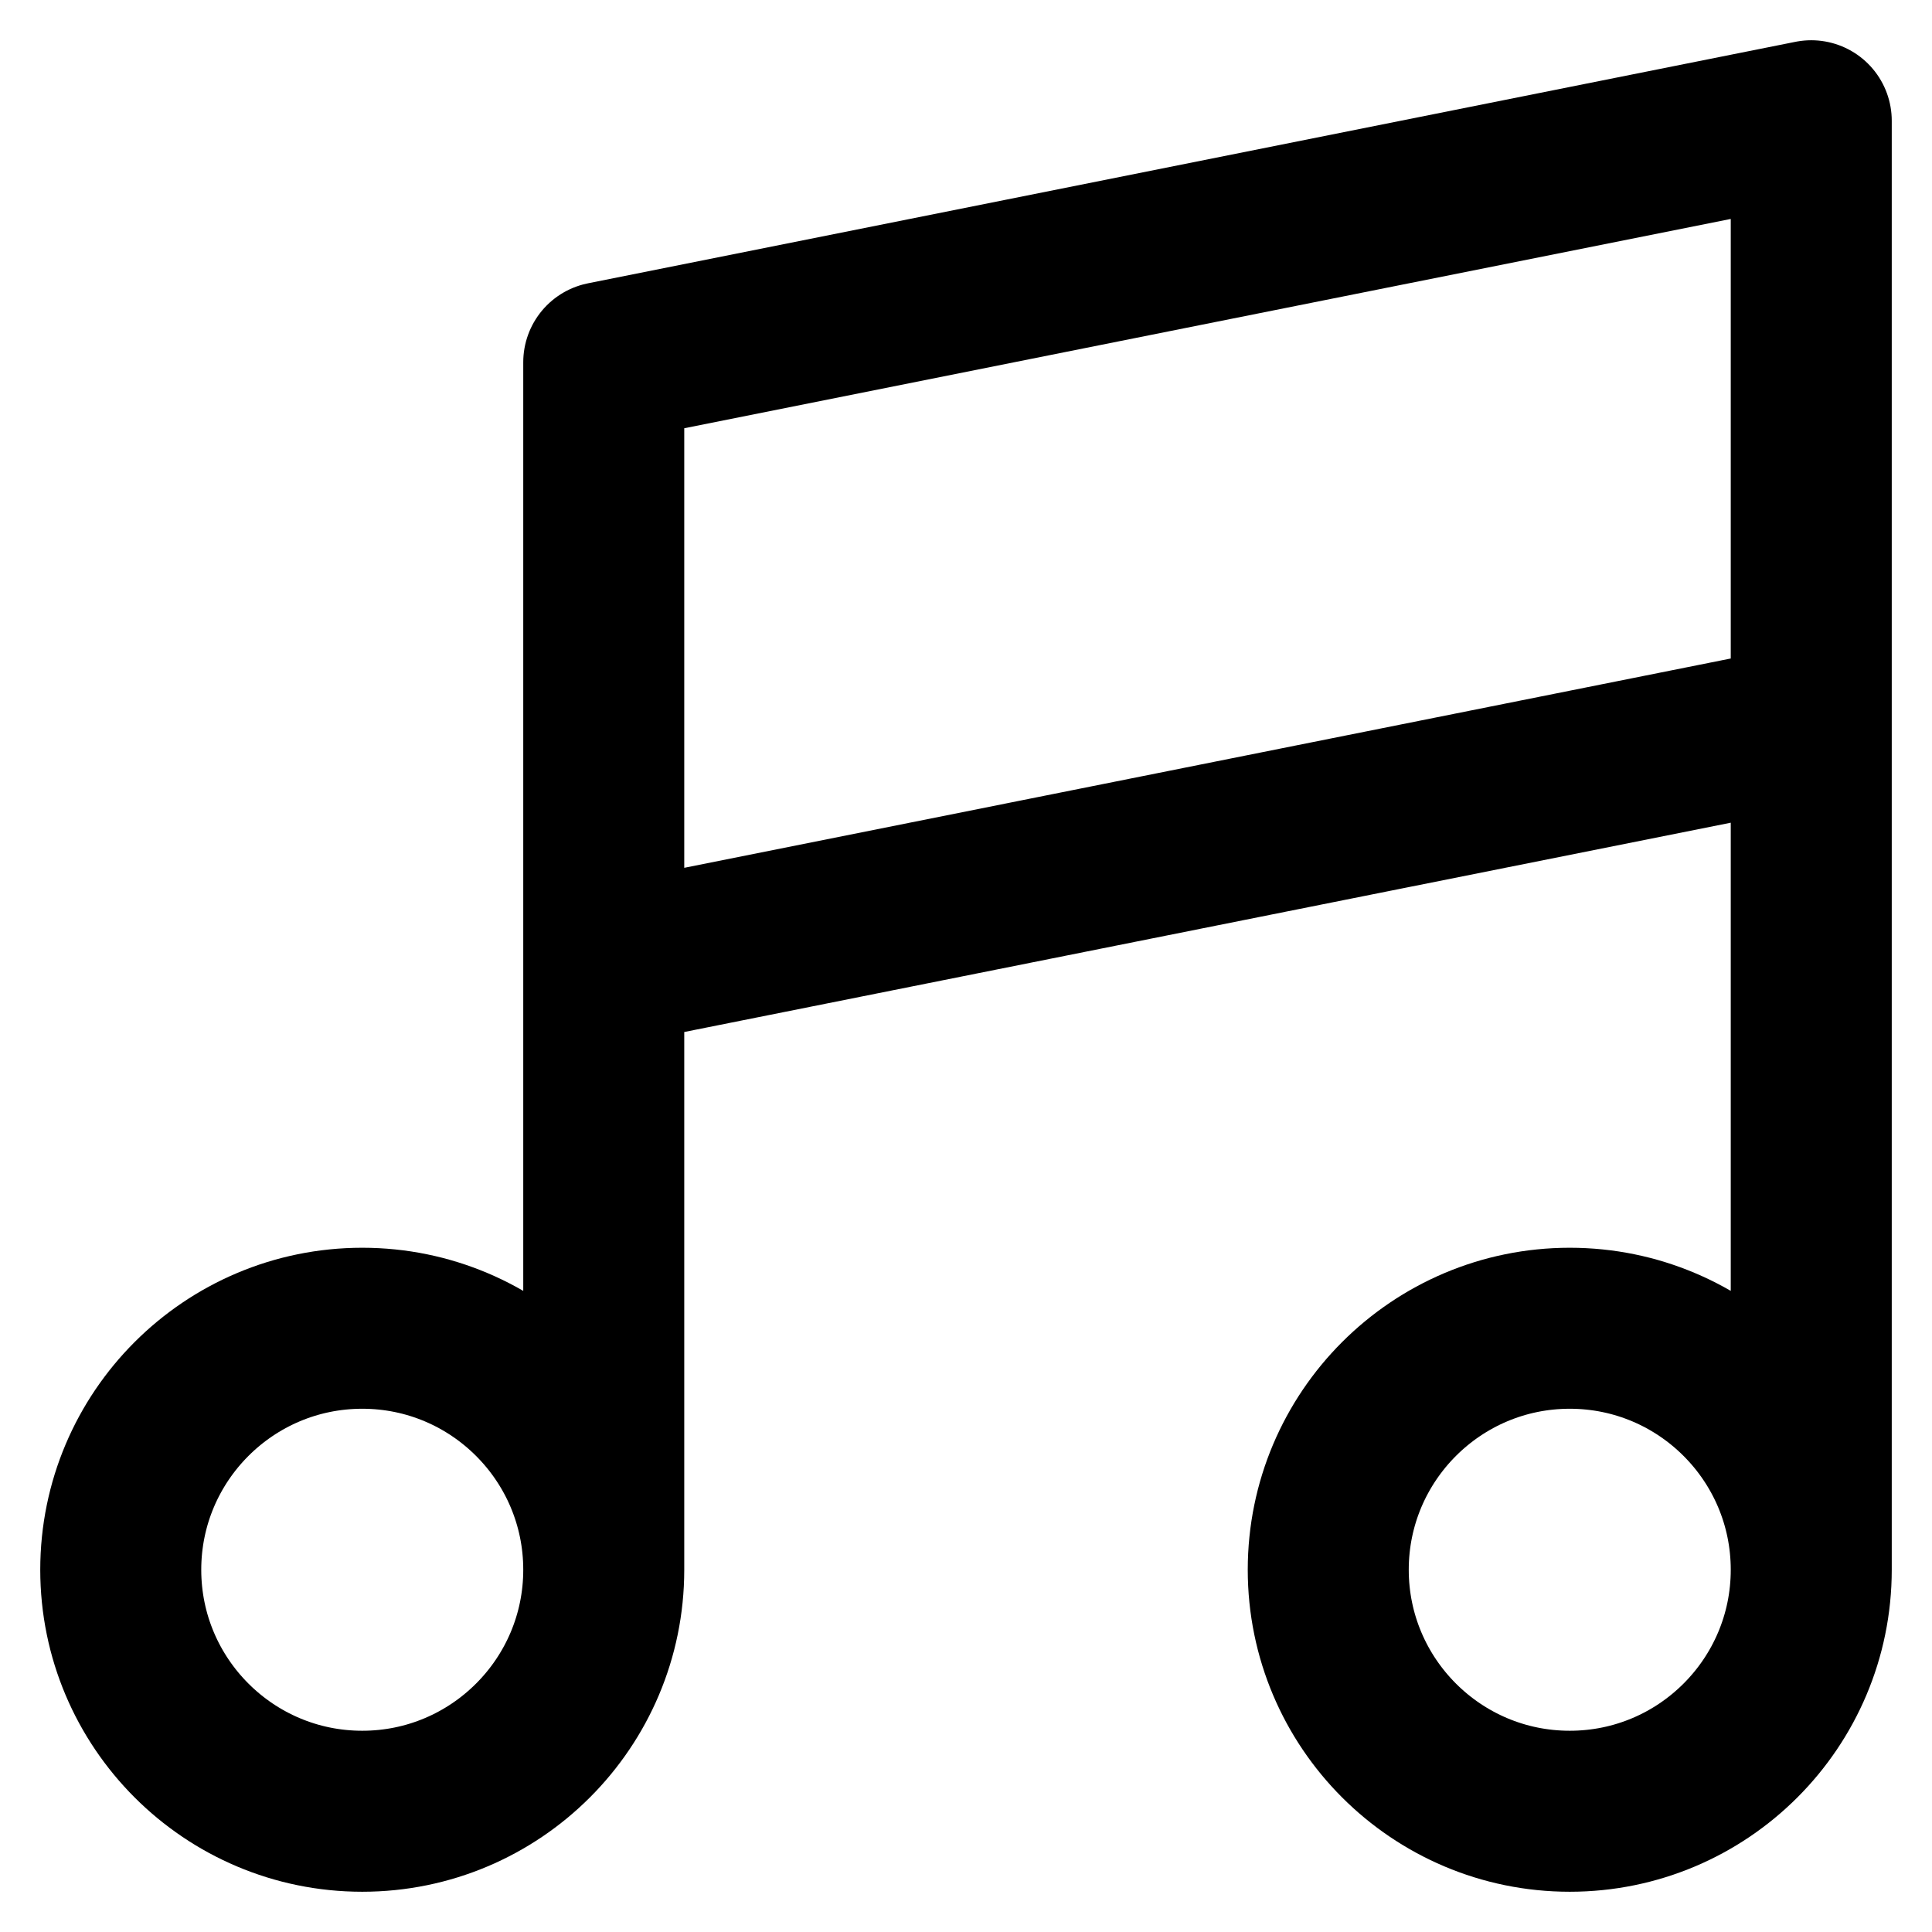 <svg width="12" height="12" viewBox="0 0 12 12" fill="none" xmlns="http://www.w3.org/2000/svg">
<g clip-path="url(#clip0_879_5867)">
<path d="M3.75 9.75V2.25L11.25 0.75V9.75M3.75 9.75C3.75 10.578 3.078 11.25 2.25 11.25C1.422 11.25 0.75 10.578 0.75 9.75C0.75 8.922 1.422 8.25 2.25 8.25C3.078 8.25 3.75 8.922 3.75 9.75ZM11.25 9.75C11.25 10.578 10.578 11.25 9.75 11.25C8.922 11.25 8.25 10.578 8.25 9.75C8.25 8.922 8.922 8.25 9.75 8.25C10.578 8.25 11.25 8.922 11.25 9.75ZM3.75 6L11.25 4.5" stroke="currentColor" stroke-linecap="round" stroke-linejoin="round"/>
</g>
<defs>
<clipPath id="clip0_879_5867">
<rect width="12" height="12" fill="white"/>
</clipPath>
</defs>
</svg>
